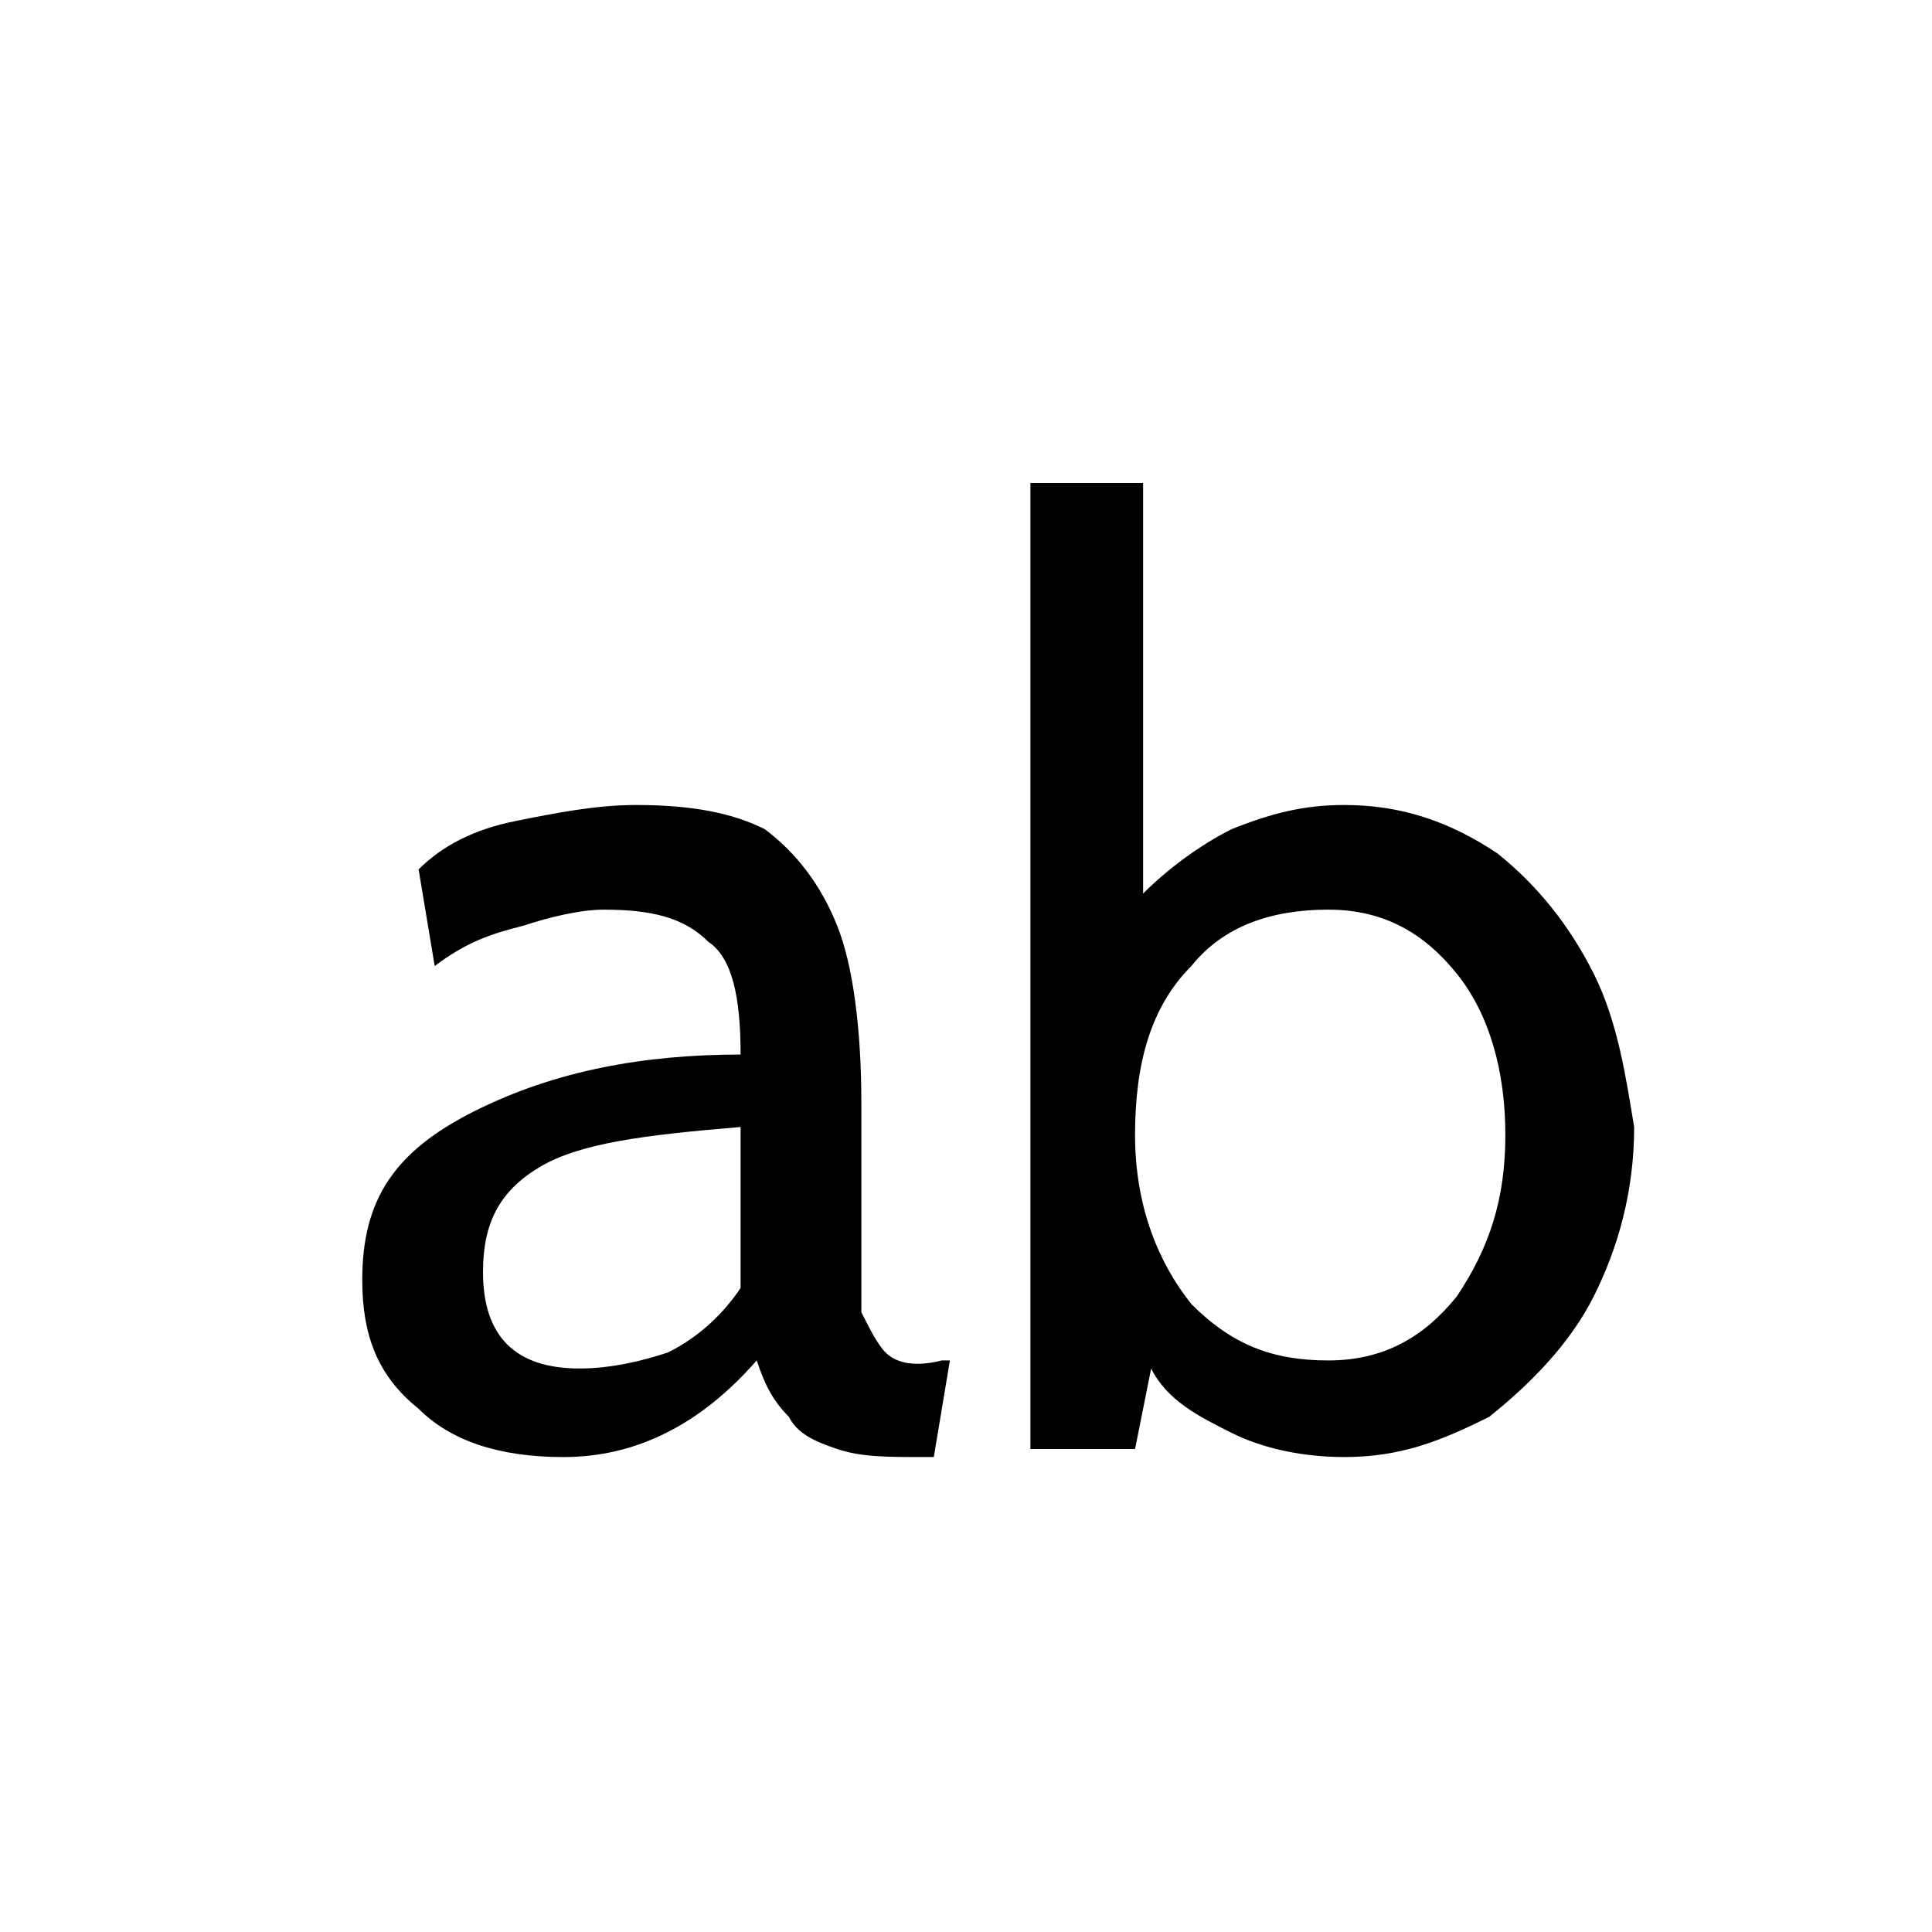 <svg xmlns="http://www.w3.org/2000/svg" viewBox="0 0 24 24" width="24" height="24" aria-hidden="true" focusable="false">
    <path d="M11 16.8c-.1-.1-.2-.3-.3-.5v-2.6c0-.9-.1-1.7-.3-2.2-.2-.5-.5-.9-.9-1.2-.4-.2-.9-.3-1.6-.3-.5 0-1 .1-1.5.2s-.9.3-1.2.6l.2 1.2c.4-.3.7-.4 1.1-.5.3-.1.7-.2 1-.2.6 0 1 .1 1.3.4.3.2.4.7.4 1.4-1.2 0-2.3.2-3.3.7s-1.4 1.1-1.4 2.1c0 .7.2 1.2.7 1.6.4.4 1 .6 1.8.6.9 0 1.7-.4 2.4-1.2.1.3.2.5.4.7.1.2.3.3.6.4.3.1.6.1 1.1.1h.1l.2-1.2h-.1c-.4.1-.6 0-.7-.1zM9.2 16c-.2.3-.5.6-.9.8-.3.1-.7.2-1.1.2-.4 0-.7-.1-.9-.3-.2-.2-.3-.5-.3-.9 0-.6.2-1 .7-1.3.5-.3 1.3-.4 2.5-.5v2zm10.6-3.9c-.3-.6-.7-1.1-1.2-1.5-.6-.4-1.2-.6-1.9-.6-.5 0-.9.1-1.4.3-.4.2-.8.5-1.1.8V6h-1.4v12h1.3l.2-1c.2.4.6.6 1 .8.4.2.9.3 1.4.3.7 0 1.2-.2 1.8-.5.5-.4 1-.9 1.3-1.5.3-.6.5-1.3.5-2.1-.1-.6-.2-1.3-.5-1.9zm-1.7 4c-.4.5-.9.8-1.6.8s-1.2-.2-1.7-.7c-.4-.5-.7-1.2-.7-2.1 0-.9.2-1.6.7-2.1.4-.5 1-.7 1.7-.7s1.2.3 1.6.8c.4.5.6 1.2.6 2s-.2 1.4-.6 2z"></path>
</svg>
